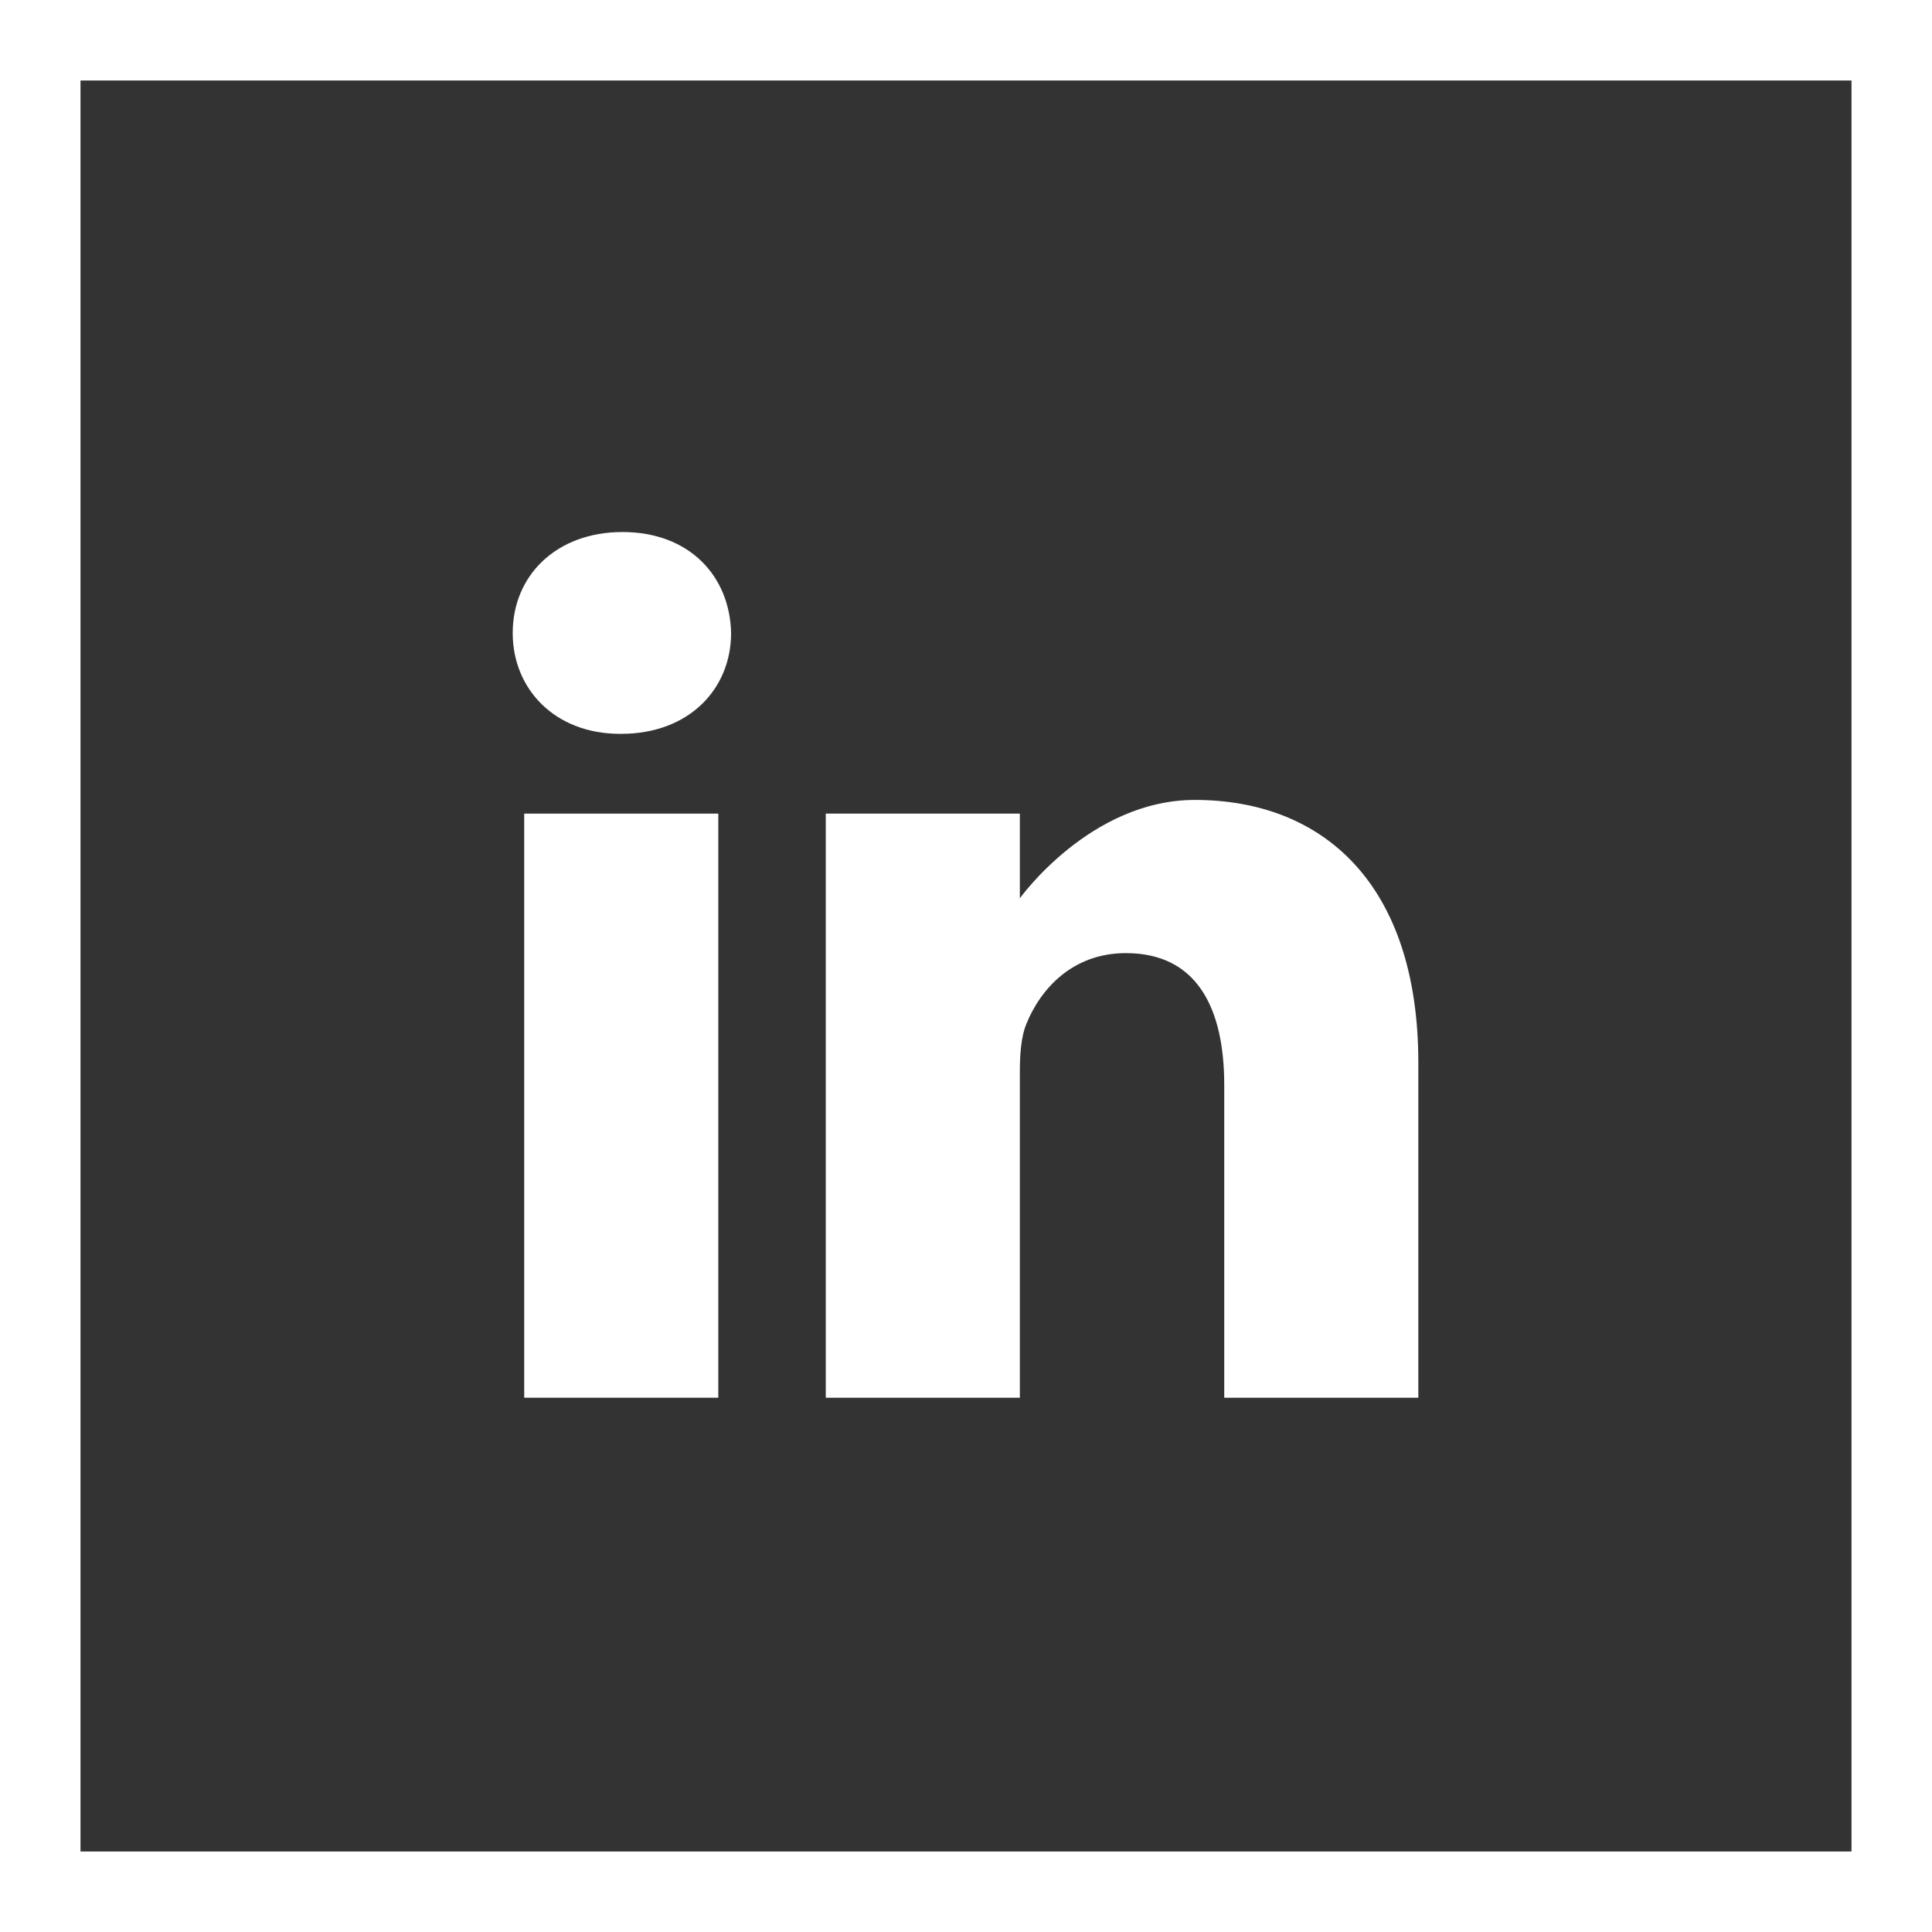 <svg width="24" height="24" viewBox="0 0 24 24" fill="none" xmlns="http://www.w3.org/2000/svg">
<rect x="0" y="0" width="24" height="24" fill="#333333" stroke="none"/>
<rect x="0.5" y="0.5" width="23" height="23" stroke="white"/>
<g clip-path="url(#clip0_4_34)">
<path d="M7.733 6.609C6.909 6.609 6.369 7.151 6.369 7.863C6.369 8.559 6.892 9.116 7.702 9.116H7.717C8.559 9.116 9.082 8.559 9.082 7.863C9.066 7.151 8.559 6.609 7.733 6.609V6.609Z" fill="white"/>
<path d="M6.512 10.107H8.923V17.363H6.512V10.107Z" fill="white"/>
<path d="M14.843 9.937C13.542 9.937 12.669 11.159 12.669 11.159V10.107H10.258V17.363H12.669V13.311C12.669 13.094 12.685 12.877 12.749 12.722C12.923 12.289 13.32 11.84 13.986 11.84C14.859 11.84 15.208 12.506 15.208 13.481V17.363H17.619V13.202C17.619 10.974 16.429 9.937 14.843 9.937V9.937Z" fill="white"/>
</g>
<defs>
<clipPath id="clip0_4_34">
<rect width="12" height="12" fill="white" transform="translate(6 6)"/>
</clipPath>
</defs>
</svg>
